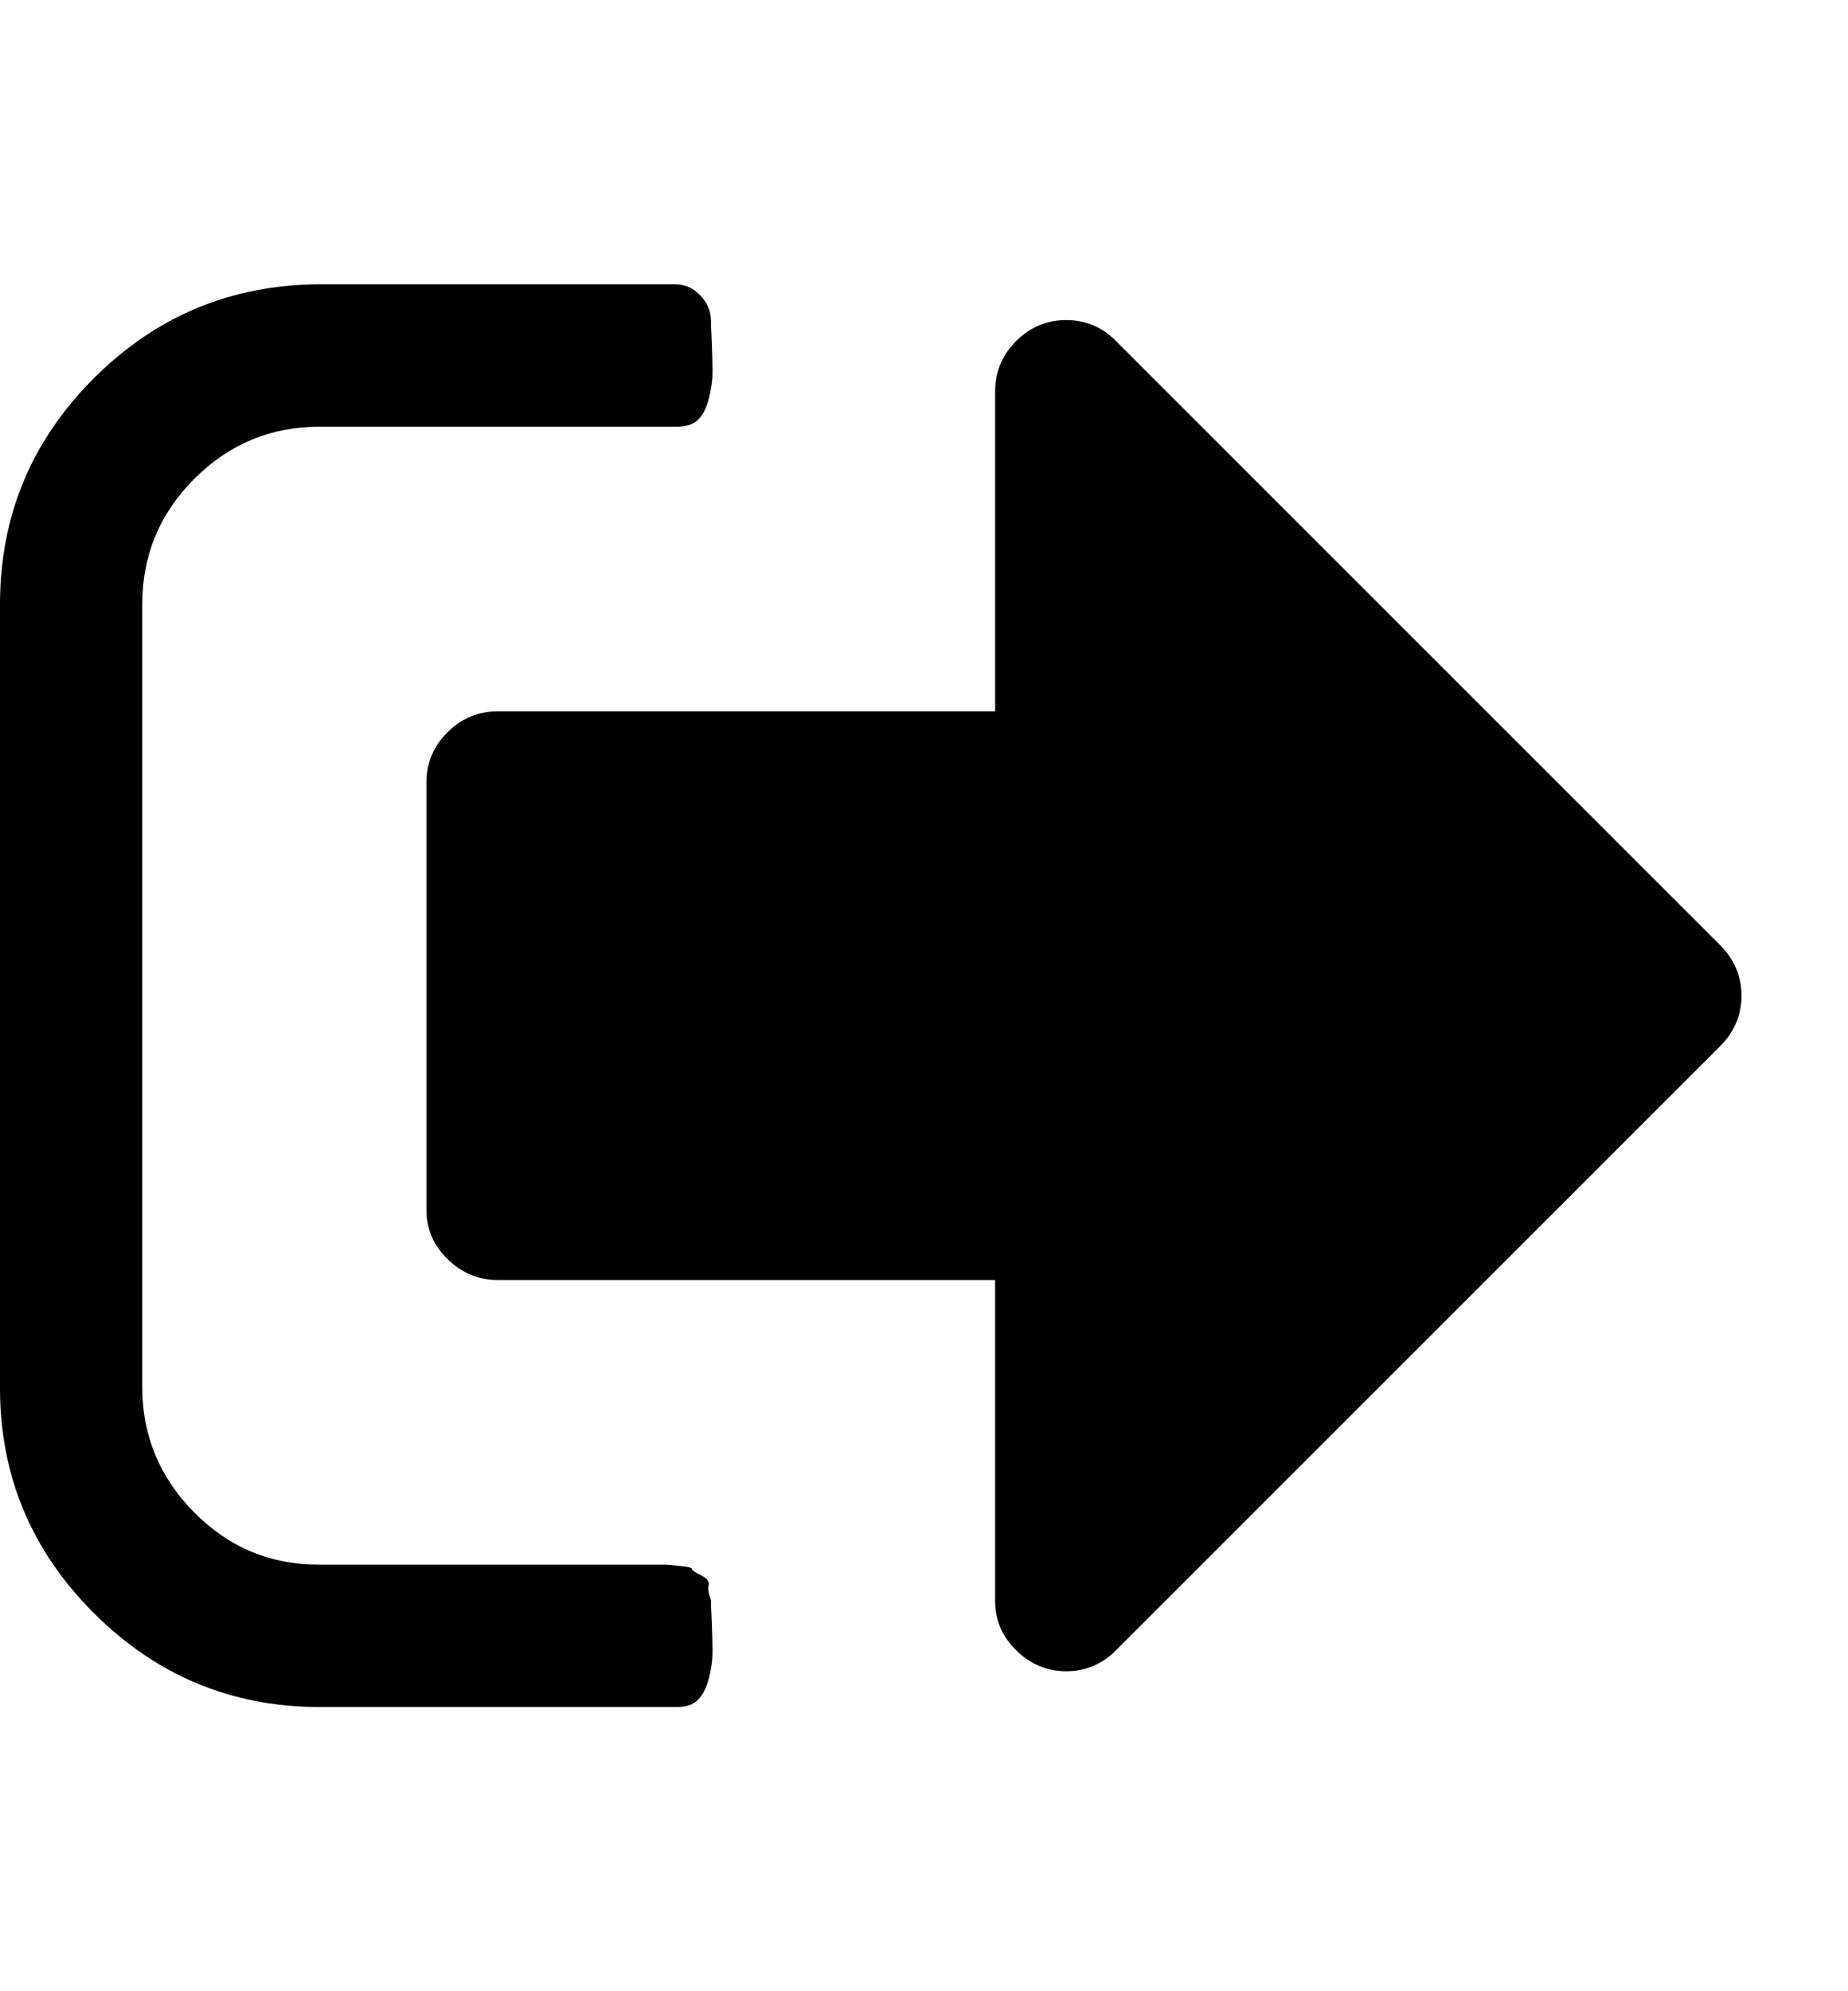 <svg height="512" width="475.4" xmlns="http://www.w3.org/2000/svg"><path d="m0 356.6v-201.2q0-34 24.1-58.1t58.2-24.2h91.4q3.7 0 6.4 2.8t2.8 6.4q0 1.1 0.2 5.7t0.2 7.6-0.9 6.7-2.8 5.6-5.9 1.8h-91.4q-18.9 0-32.3 13.4t-13.4 32.3v201.2q0 18.8 13.4 32.3t32.3 13.4h82.3 3.1 3.7t3.3 0.3 3.3 0.8 2.3 1.6 2 2.6 0.6 3.8q0 1.2 0.2 5.7t0.2 7.6-0.9 6.7-2.8 5.6-5.9 1.9h-91.4q-34 0-58.2-24.2t-24.1-58.1z m109.7-45.7v-109.8q0-7.4 5.4-12.8t12.9-5.4h128v-82.3q0-7.5 5.4-12.9t12.9-5.4 12.8 5.4l155.5 155.4q5.4 5.5 5.4 12.9t-5.4 12.9l-155.5 155.4q-5.4 5.4-12.8 5.4t-12.9-5.4-5.4-12.9v-82.3h-128q-7.4 0-12.9-5.4t-5.4-12.8z" /></svg>